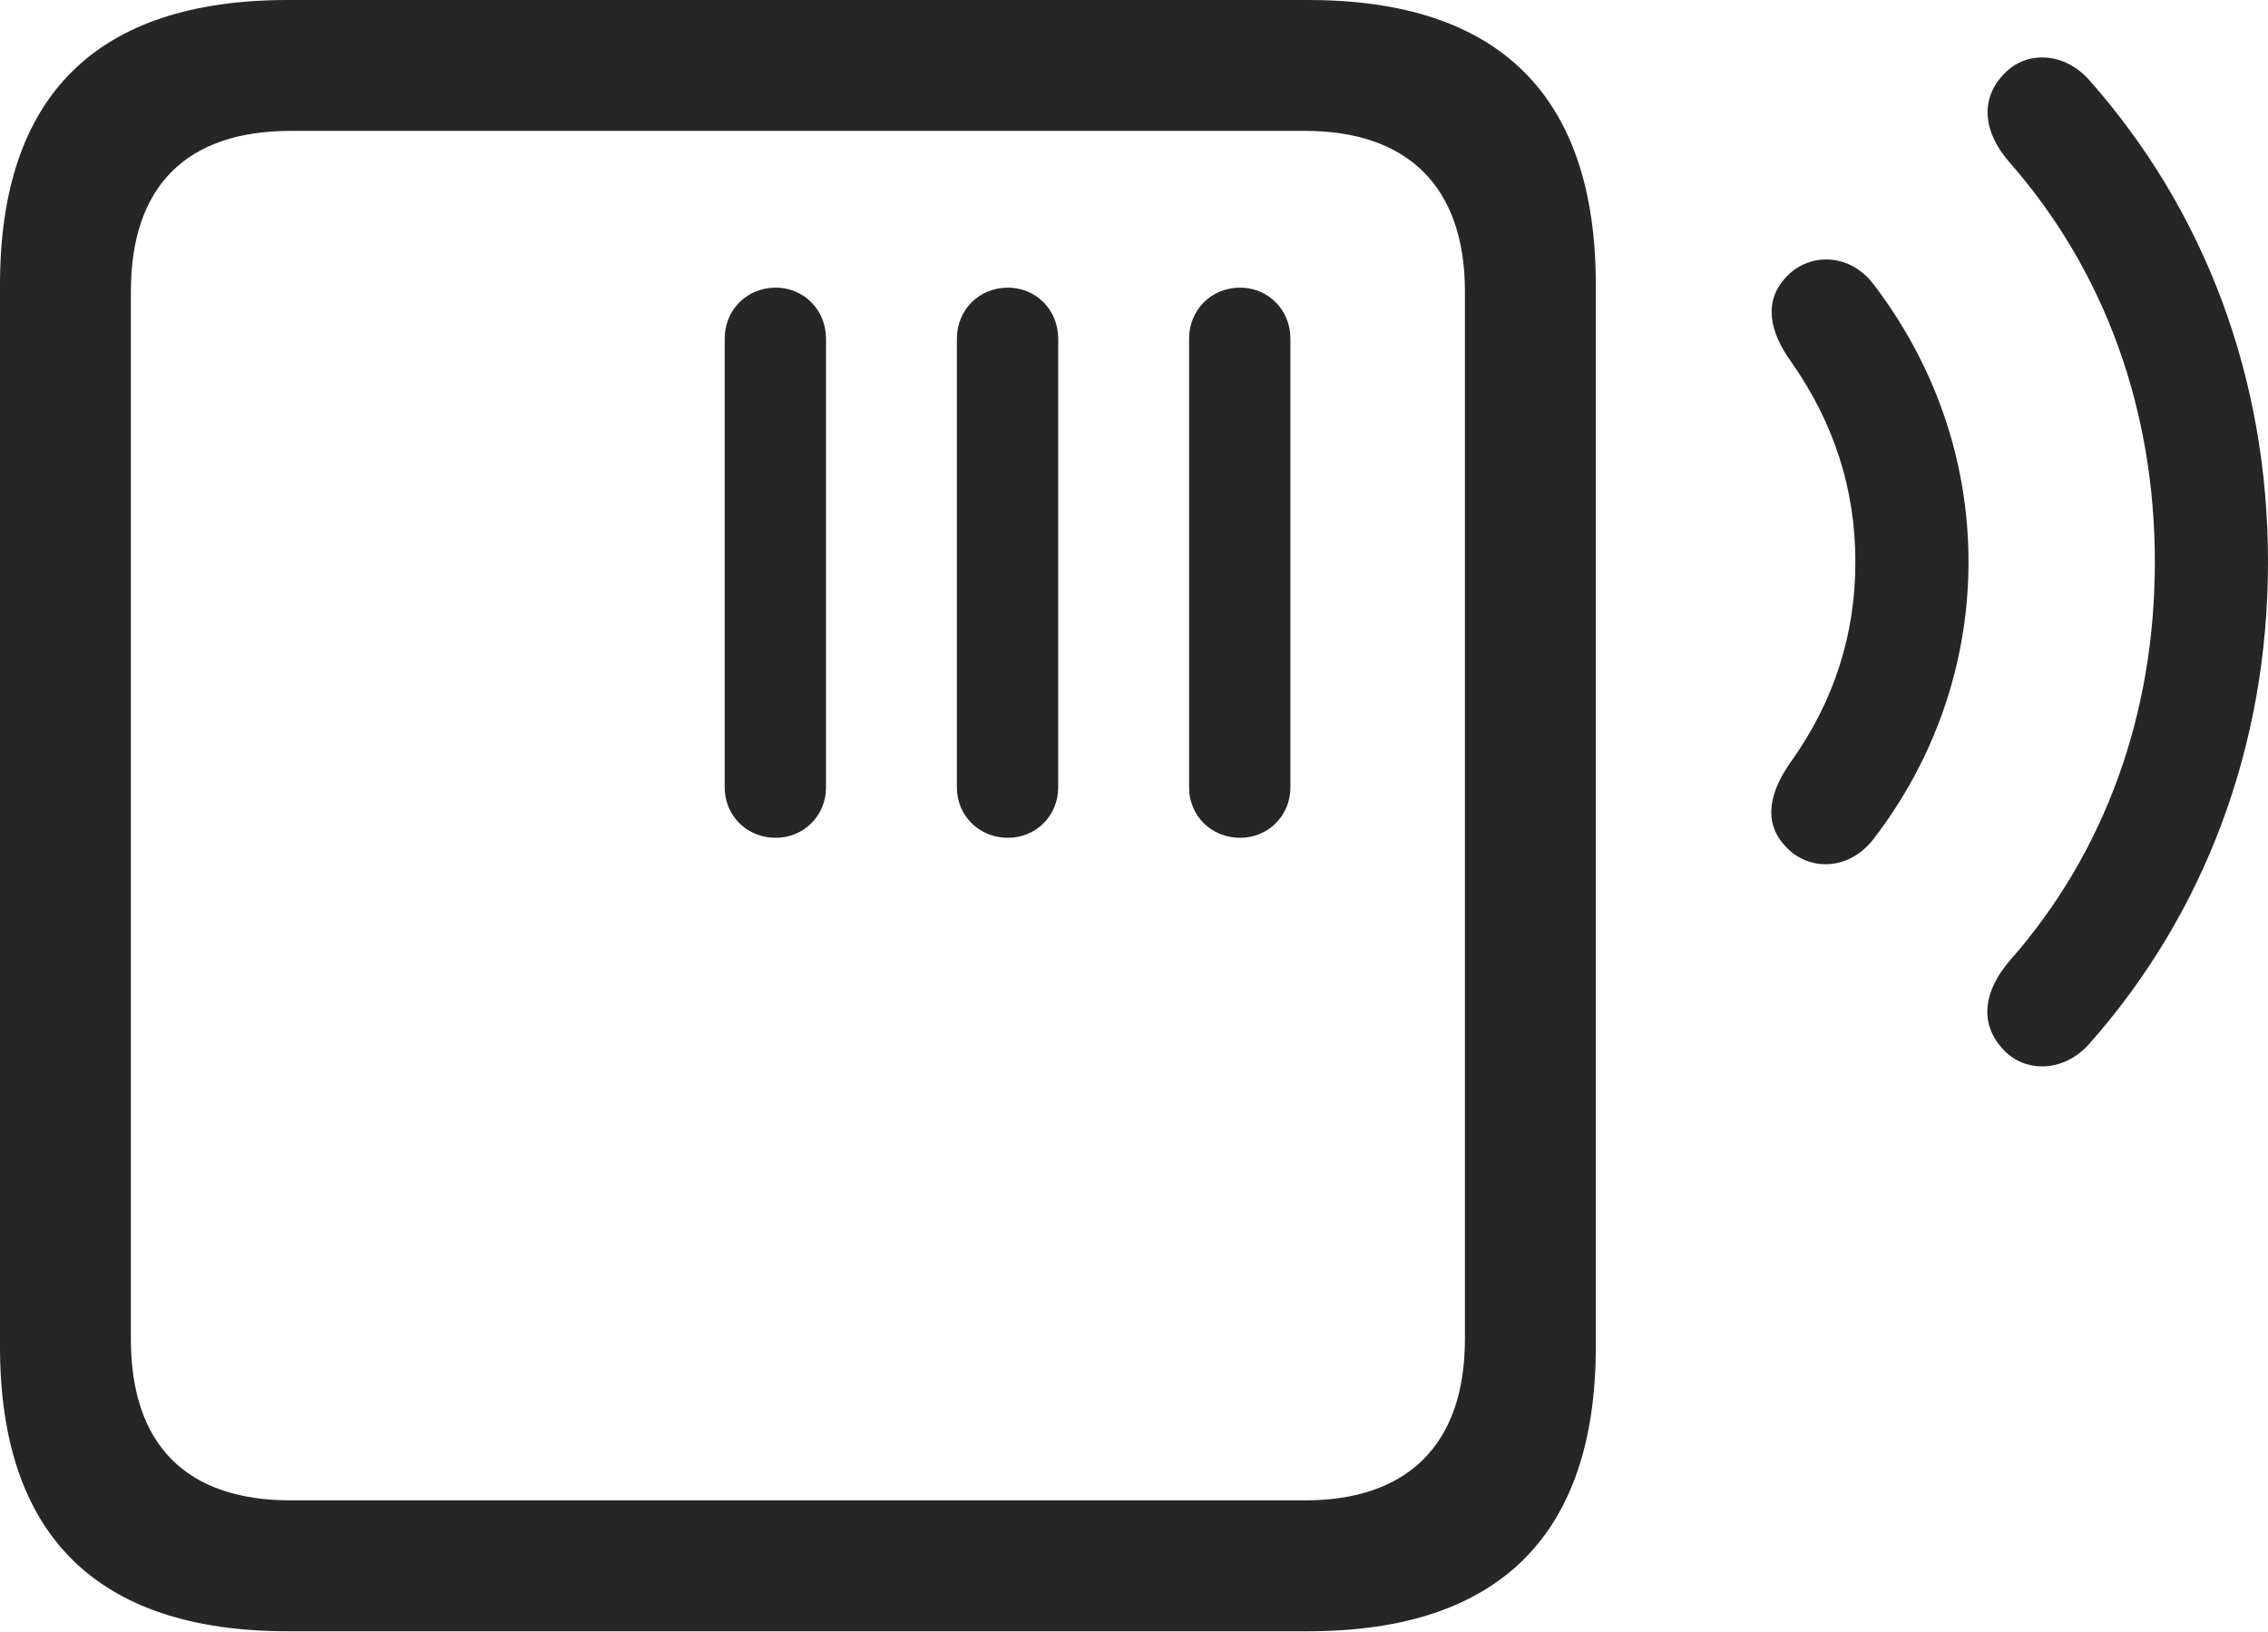 <?xml version="1.0" encoding="UTF-8"?>
<!--Generator: Apple Native CoreSVG 326-->
<!DOCTYPE svg
PUBLIC "-//W3C//DTD SVG 1.1//EN"
       "http://www.w3.org/Graphics/SVG/1.1/DTD/svg11.dtd">
<svg version="1.1" xmlns="http://www.w3.org/2000/svg" xmlns:xlink="http://www.w3.org/1999/xlink" viewBox="0 0 766.75 551.75">
 <g>
  <rect height="551.75" opacity="0" width="766.75" x="0" y="0"/>
  <path d="M676.5 354C683.75 362.75 697.25 363 706.25 353C745.25 309 766.75 252.25 766.75 190C766.75 127.5 745.25 71 706.25 27C697.5 17.25 684.75 17.25 677.5 25C669.25 33.5 670.5 44.75 679.25 54.75C711.75 91.75 728.5 138.75 728.5 190C728.5 241.25 711.75 288.25 679.25 325C670.75 335 669.25 345.5 676.5 354Z" fill="black" fill-opacity="0.85"/>
  <path d="M603.5 286C611 294.5 625 294.75 633.5 283.5C653.5 257.5 665.5 225 665.5 190C665.5 154.75 653.5 122.5 633.5 96.25C625.25 85.25 611.5 85.5 604 93.5C596 101.75 598.25 112.25 605.5 122.25C620.25 143.25 627.25 165.75 627.25 190C627.25 214.25 620.25 236.75 605.5 257.5C598.5 267.25 595.75 277.75 603.5 286Z" fill="black" fill-opacity="0.85"/>
  <path d="M97.25 551.5L442.25 551.5C507 551.5 539.5 518.75 539.5 455.25L539.5 96.25C539.5 32.5 507 0 442.25 0L97.25 0C32.75 0 0 32.25 0 96.25L0 455.25C0 519 32.75 551.5 97.25 551.5ZM98.25 507.25C63.25 507.25 44.25 488.75 44.25 452.75L44.25 98.5C44.25 62.75 63.25 44.25 98.25 44.25L441.25 44.25C475.5 44.25 495.25 62.75 495.25 98.5L495.25 452.75C495.25 488.75 475.5 507.25 441.25 507.25ZM262.25 283.25C271.75 283.25 279.25 275.75 279.25 266.25L279.25 114.5C279.25 104.75 271.75 97.25 262.25 97.25C252.5 97.25 245 104.75 245 114.5L245 266.25C245 275.75 252.5 283.25 262.25 283.25ZM340.75 283.25C350.25 283.25 357.75 275.75 357.75 266.25L357.75 114.5C357.75 104.75 350.25 97.25 340.75 97.25C331 97.25 323.5 104.75 323.5 114.5L323.5 266.25C323.5 275.75 331 283.25 340.75 283.25ZM419.25 283.25C428.75 283.25 436.25 275.75 436.25 266.25L436.25 114.5C436.25 104.75 428.75 97.25 419.25 97.25C409.5 97.25 402 104.75 402 114.5L402 266.25C402 275.75 409.5 283.25 419.25 283.25Z" fill="black" fill-opacity="0.85"/>
 </g>
</svg>
